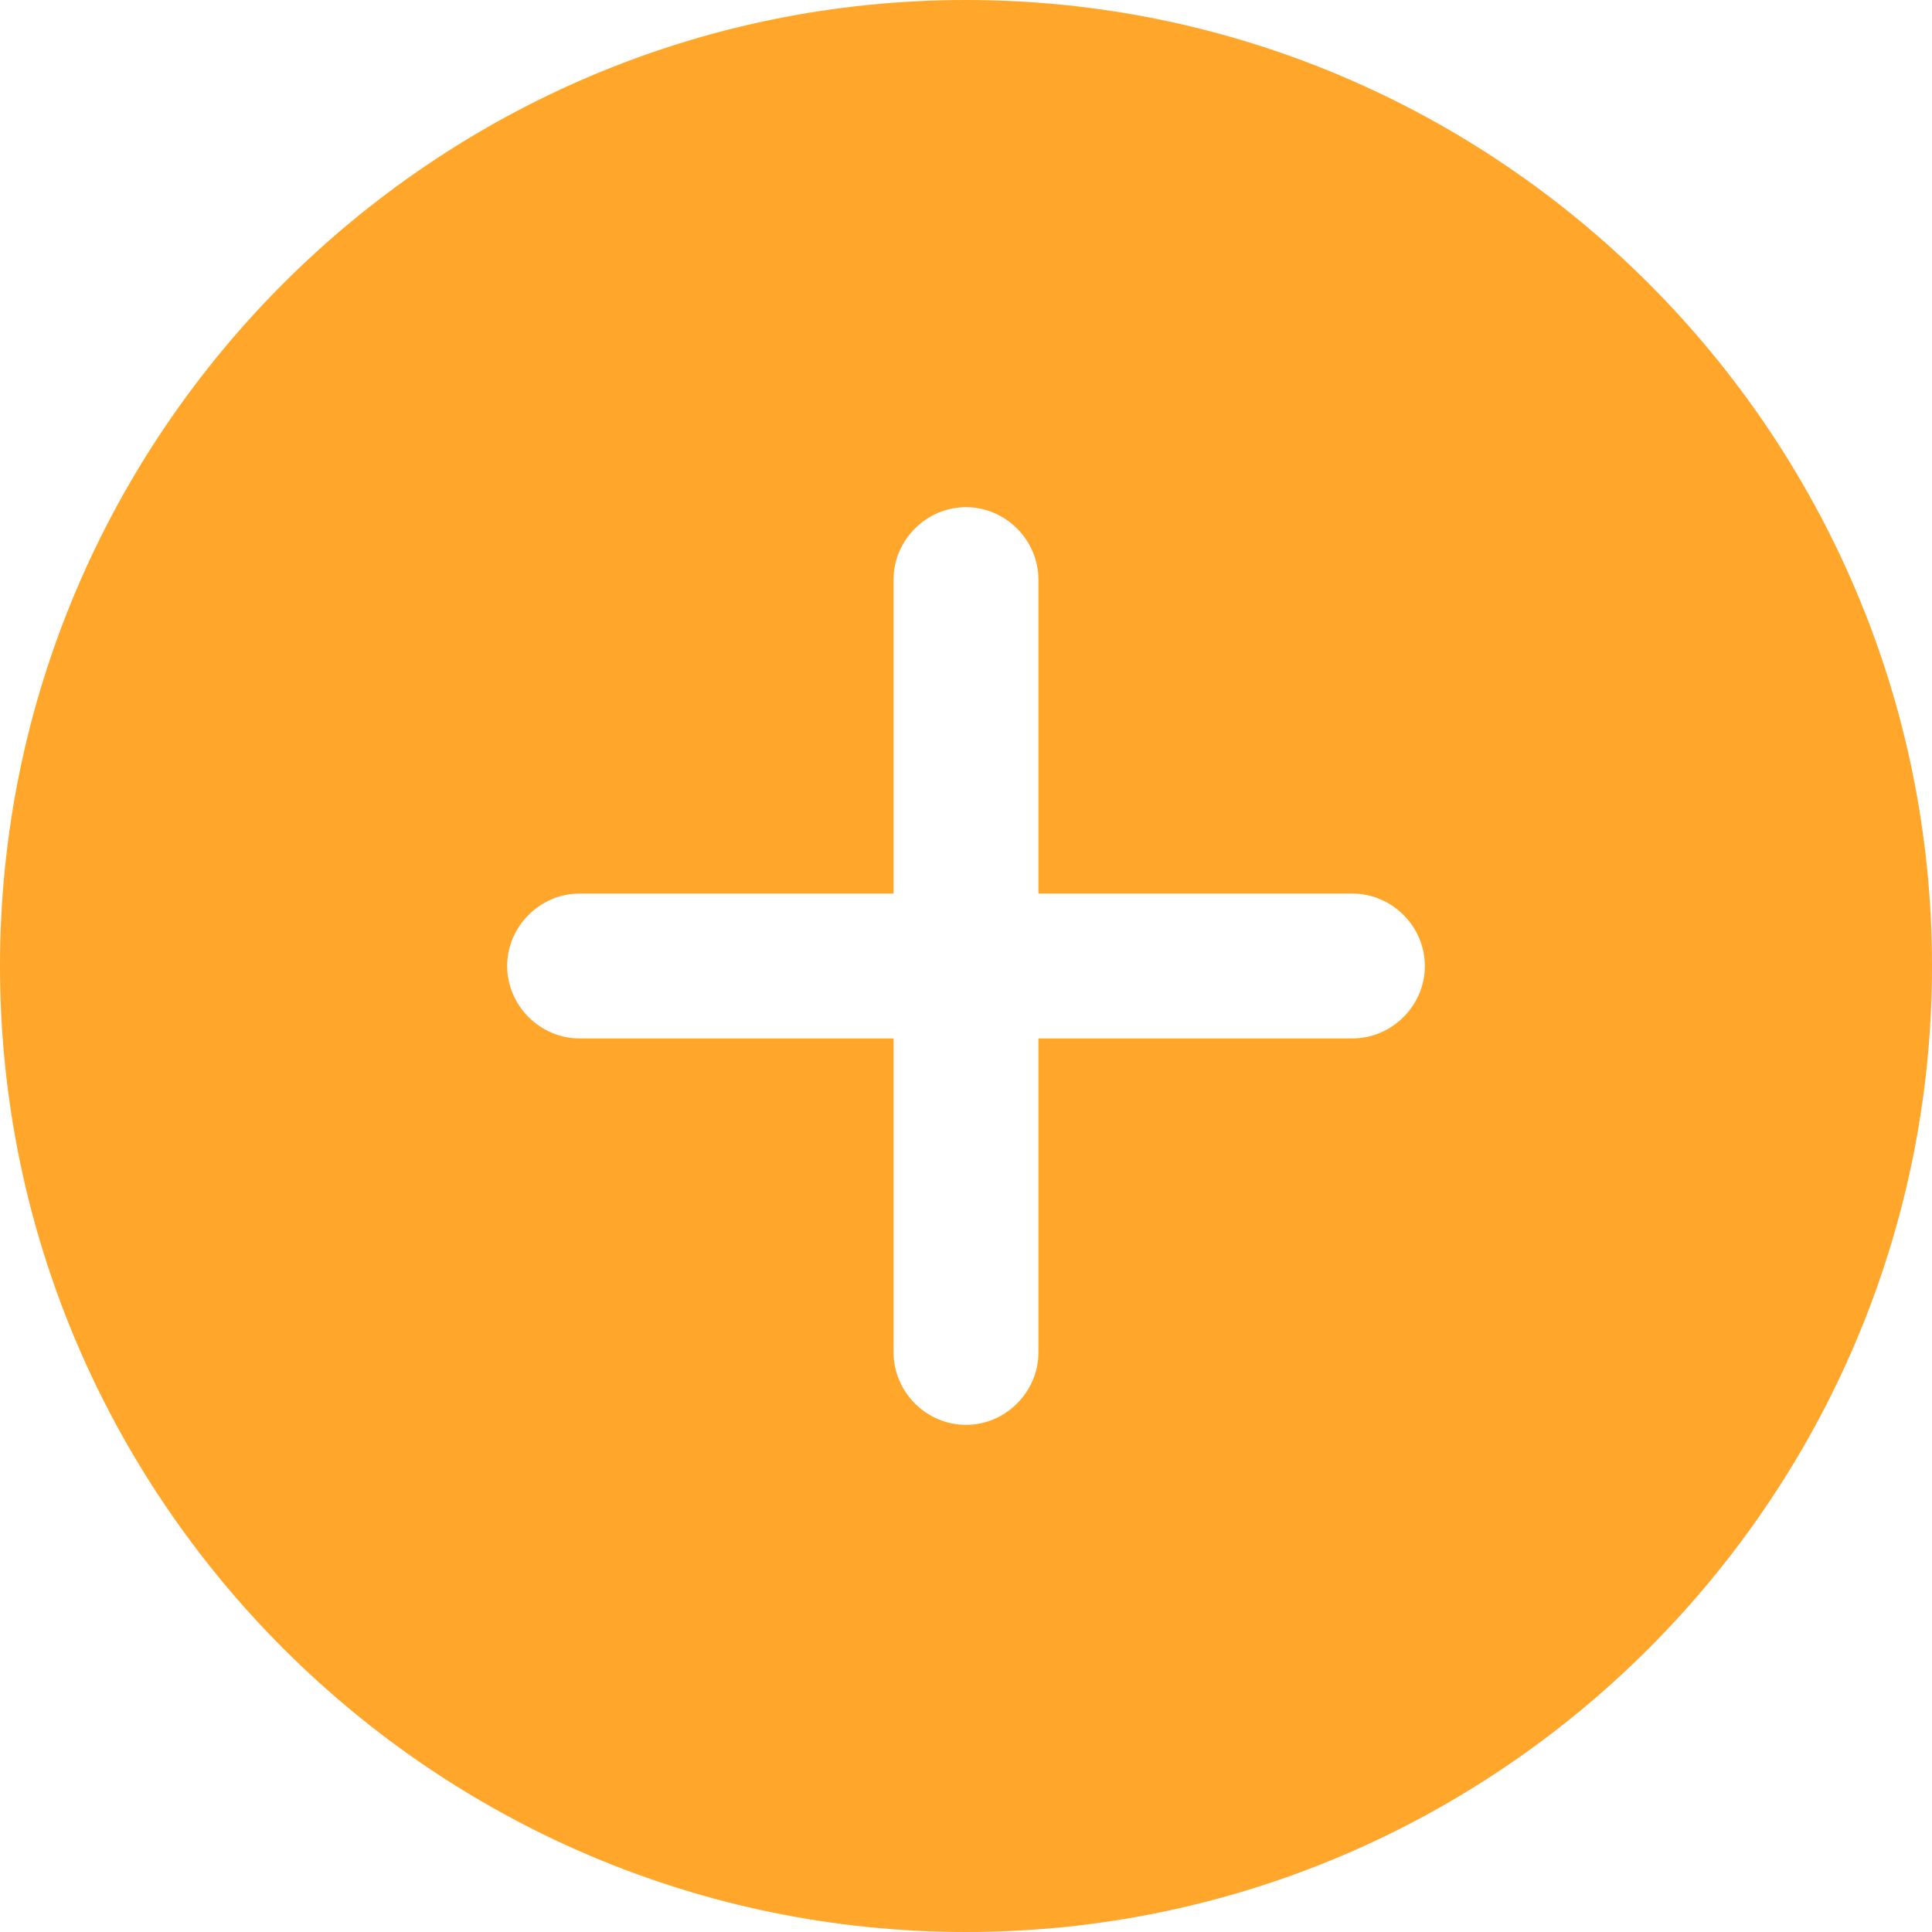<svg width="59" height="59" viewBox="0 0 59 59" fill="none" xmlns="http://www.w3.org/2000/svg">
<path d="M29.5 0C13.245 0 0 13.245 0 29.5C0 45.755 13.245 59 29.5 59C45.755 59 59 45.755 59 29.5C59 13.245 45.755 0 29.5 0ZM41.3 31.712H31.712V41.3C31.712 42.51 30.709 43.513 29.5 43.513C28.291 43.513 27.288 42.51 27.288 41.3V31.712H17.7C16.491 31.712 15.488 30.709 15.488 29.5C15.488 28.291 16.491 27.288 17.7 27.288H27.288V17.7C27.288 16.491 28.291 15.488 29.5 15.488C30.709 15.488 31.712 16.491 31.712 17.7V27.288H41.3C42.51 27.288 43.513 28.291 43.513 29.5C43.513 30.709 42.51 31.712 41.3 31.712Z" fill="#FFA62B"/>
</svg>
